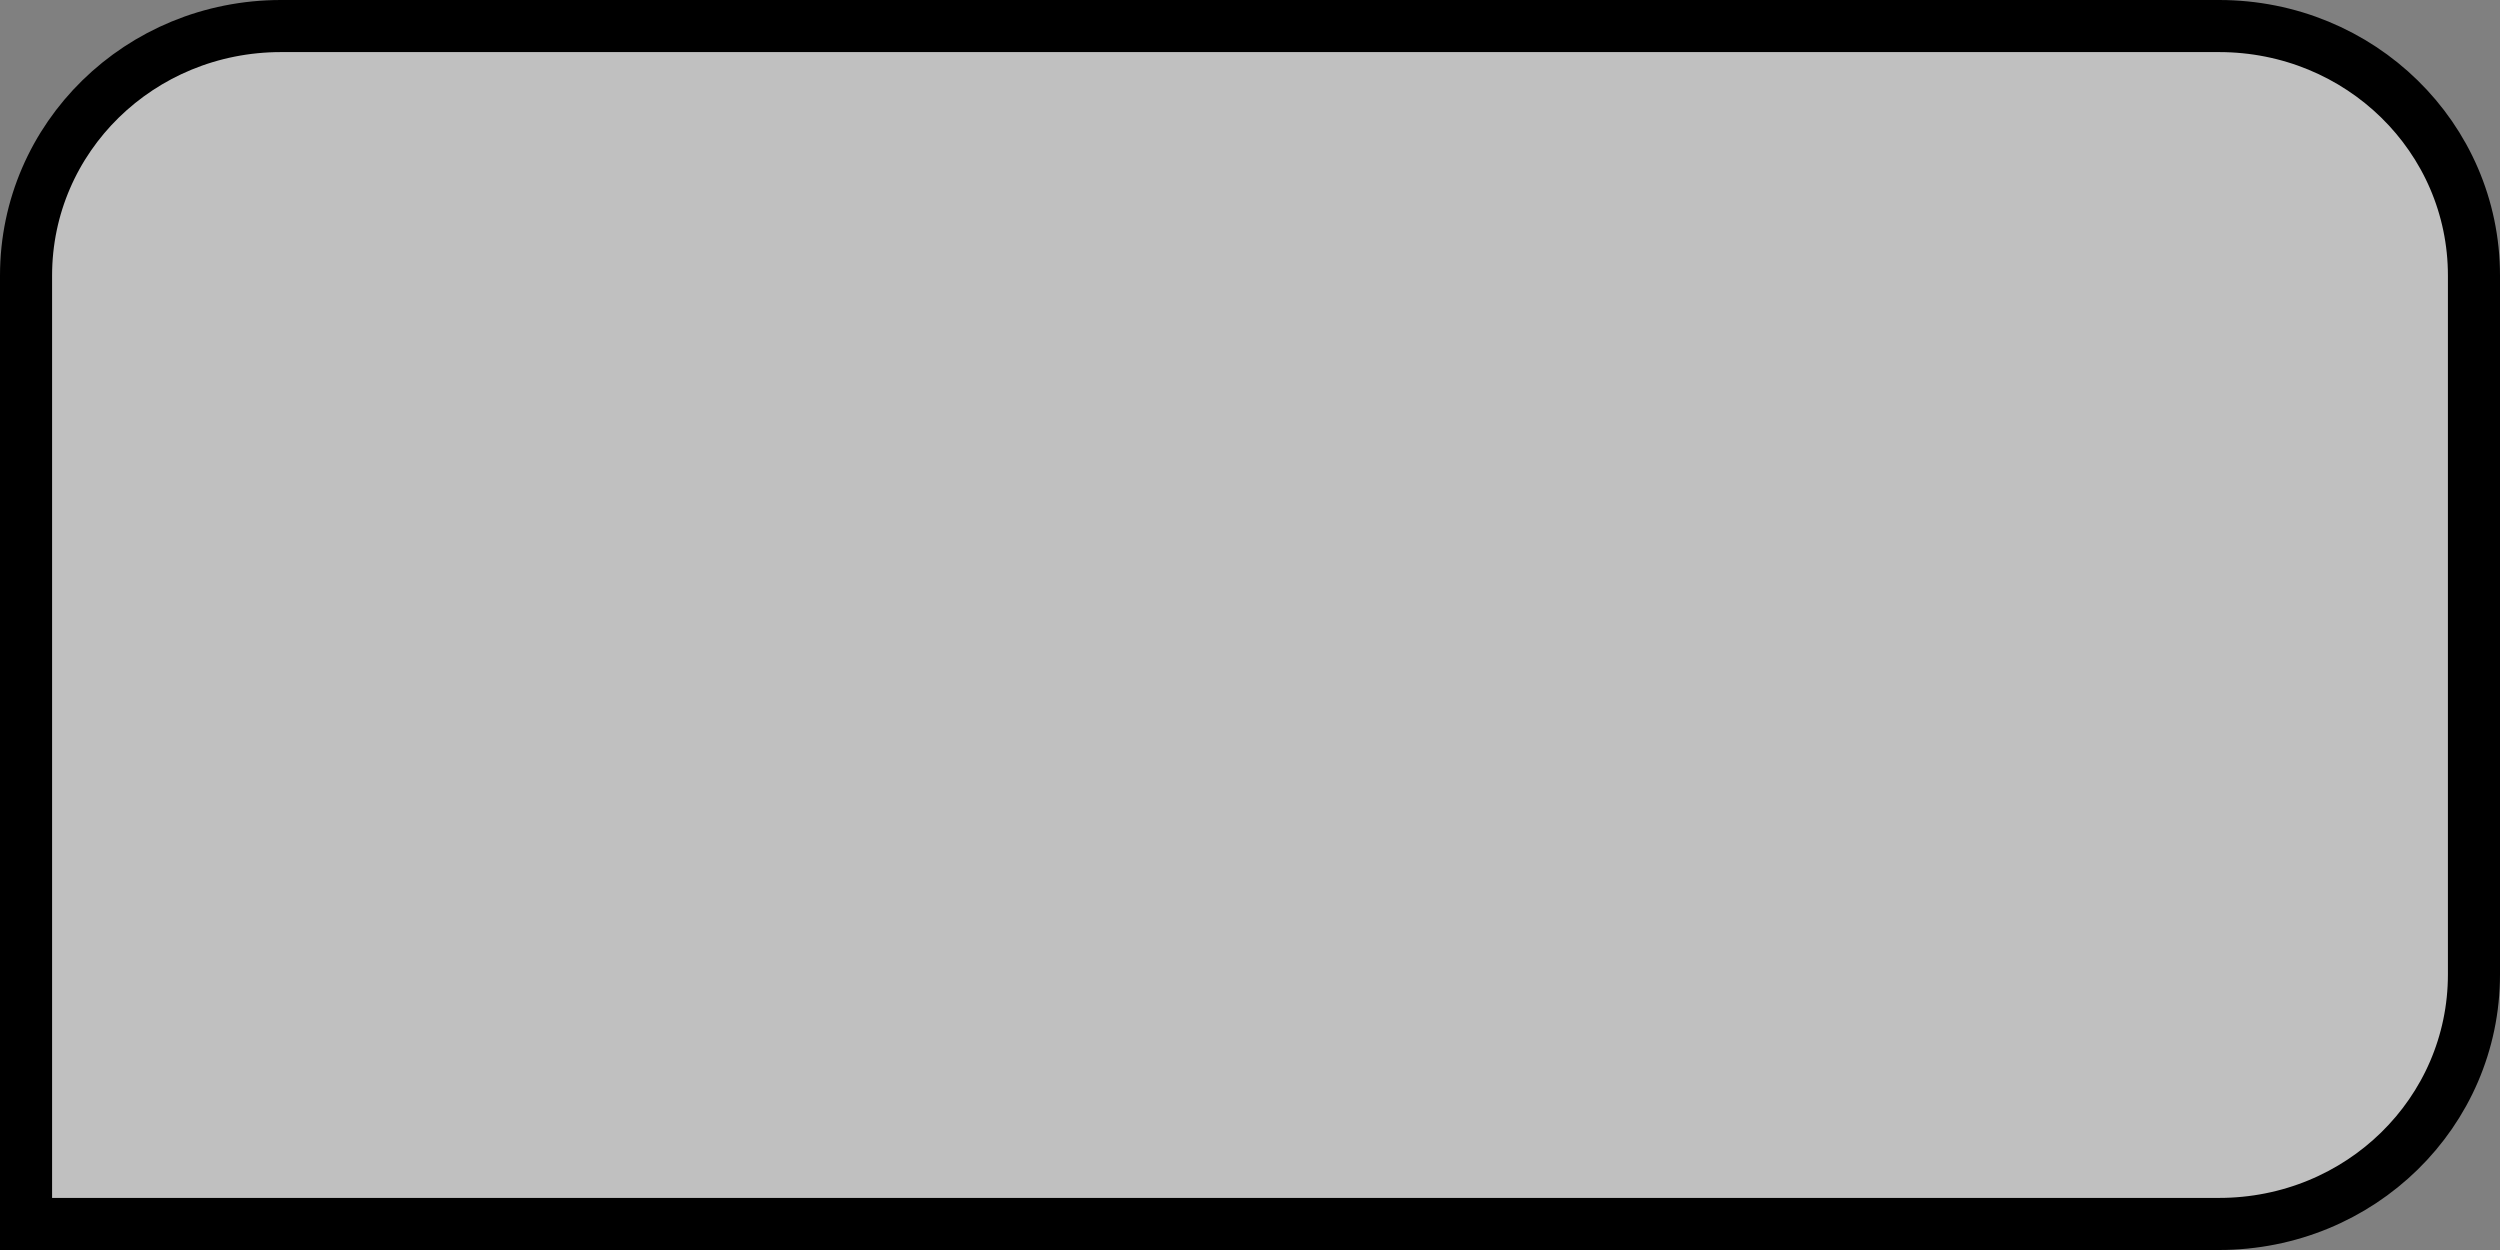 <?xml version="1.0" encoding="UTF-8" standalone="no"?>
<!-- Created with Inkscape (http://www.inkscape.org/) -->

<svg
   xmlns:dc="http://purl.org/dc/elements/1.1/"
   xmlns:cc="http://creativecommons.org/ns#"
   xmlns:rdf="http://www.w3.org/1999/02/22-rdf-syntax-ns#"
   xmlns:svg="http://www.w3.org/2000/svg"
   xmlns="http://www.w3.org/2000/svg"
   xmlns:sodipodi="http://sodipodi.sourceforge.net/DTD/sodipodi-0.dtd"
   xmlns:inkscape="http://www.inkscape.org/namespaces/inkscape"
   width="48"
   height="24"
   id="svg2"
   version="1.1"
   inkscape:version="0.48.3.1 r9886"
   inkscape:export-filename="/home/kriomant/Dropbox/Projects/gortrans/android-app/src/main/res/drawable/stop_name_frame.png"
   inkscape:export-xdpi="90"
   inkscape:export-ydpi="90"
   sodipodi:docname="stop_name_frame.svg">
  <rect width="100%" height="100%" fill="#808080" stroke="none"/>
  <defs
     id="defs4" />
  <sodipodi:namedview
     id="base"
     pagecolor="#ffffff"
     bordercolor="#666666"
     borderopacity="1.0"
     inkscape:pageopacity="0.0"
     inkscape:pageshadow="2"
     inkscape:zoom="22.72"
     inkscape:cx="12.060462"
     inkscape:cy="12.047985"
     inkscape:document-units="px"
     inkscape:current-layer="layer1"
     showgrid="false"
     inkscape:snap-page="true"
     inkscape:window-width="1600"
     inkscape:window-height="876"
     inkscape:window-x="0"
     inkscape:window-y="24"
     inkscape:window-maximized="1" />
  <g
     inkscape:label="Layer 1"
     inkscape:groupmode="layer"
     id="layer1"
     transform="translate(0,-1028.362)">
    <path
       style="fill:#ffffff;fill-opacity:0.502;stroke:#000000;stroke-width:1;stroke-linejoin:miter;stroke-miterlimit:4;stroke-opacity:1;stroke-dasharray:none"
       d="m 5.396,1028.862 37.208,0 c 2.712,0 4.896,2.137 4.896,4.792 l 0,13.416 c 0,2.655 -2.184,4.792 -4.896,4.792 -14.035,0 -28.069,0 -42.104,0 l 0,-18.208 c 0,-2.655 2.184,-4.792 4.896,-4.792 z"
       id="rect2985"
       inkscape:connector-curvature="0"
       sodipodi:nodetypes="ssssccss" />
  </g>
</svg>
